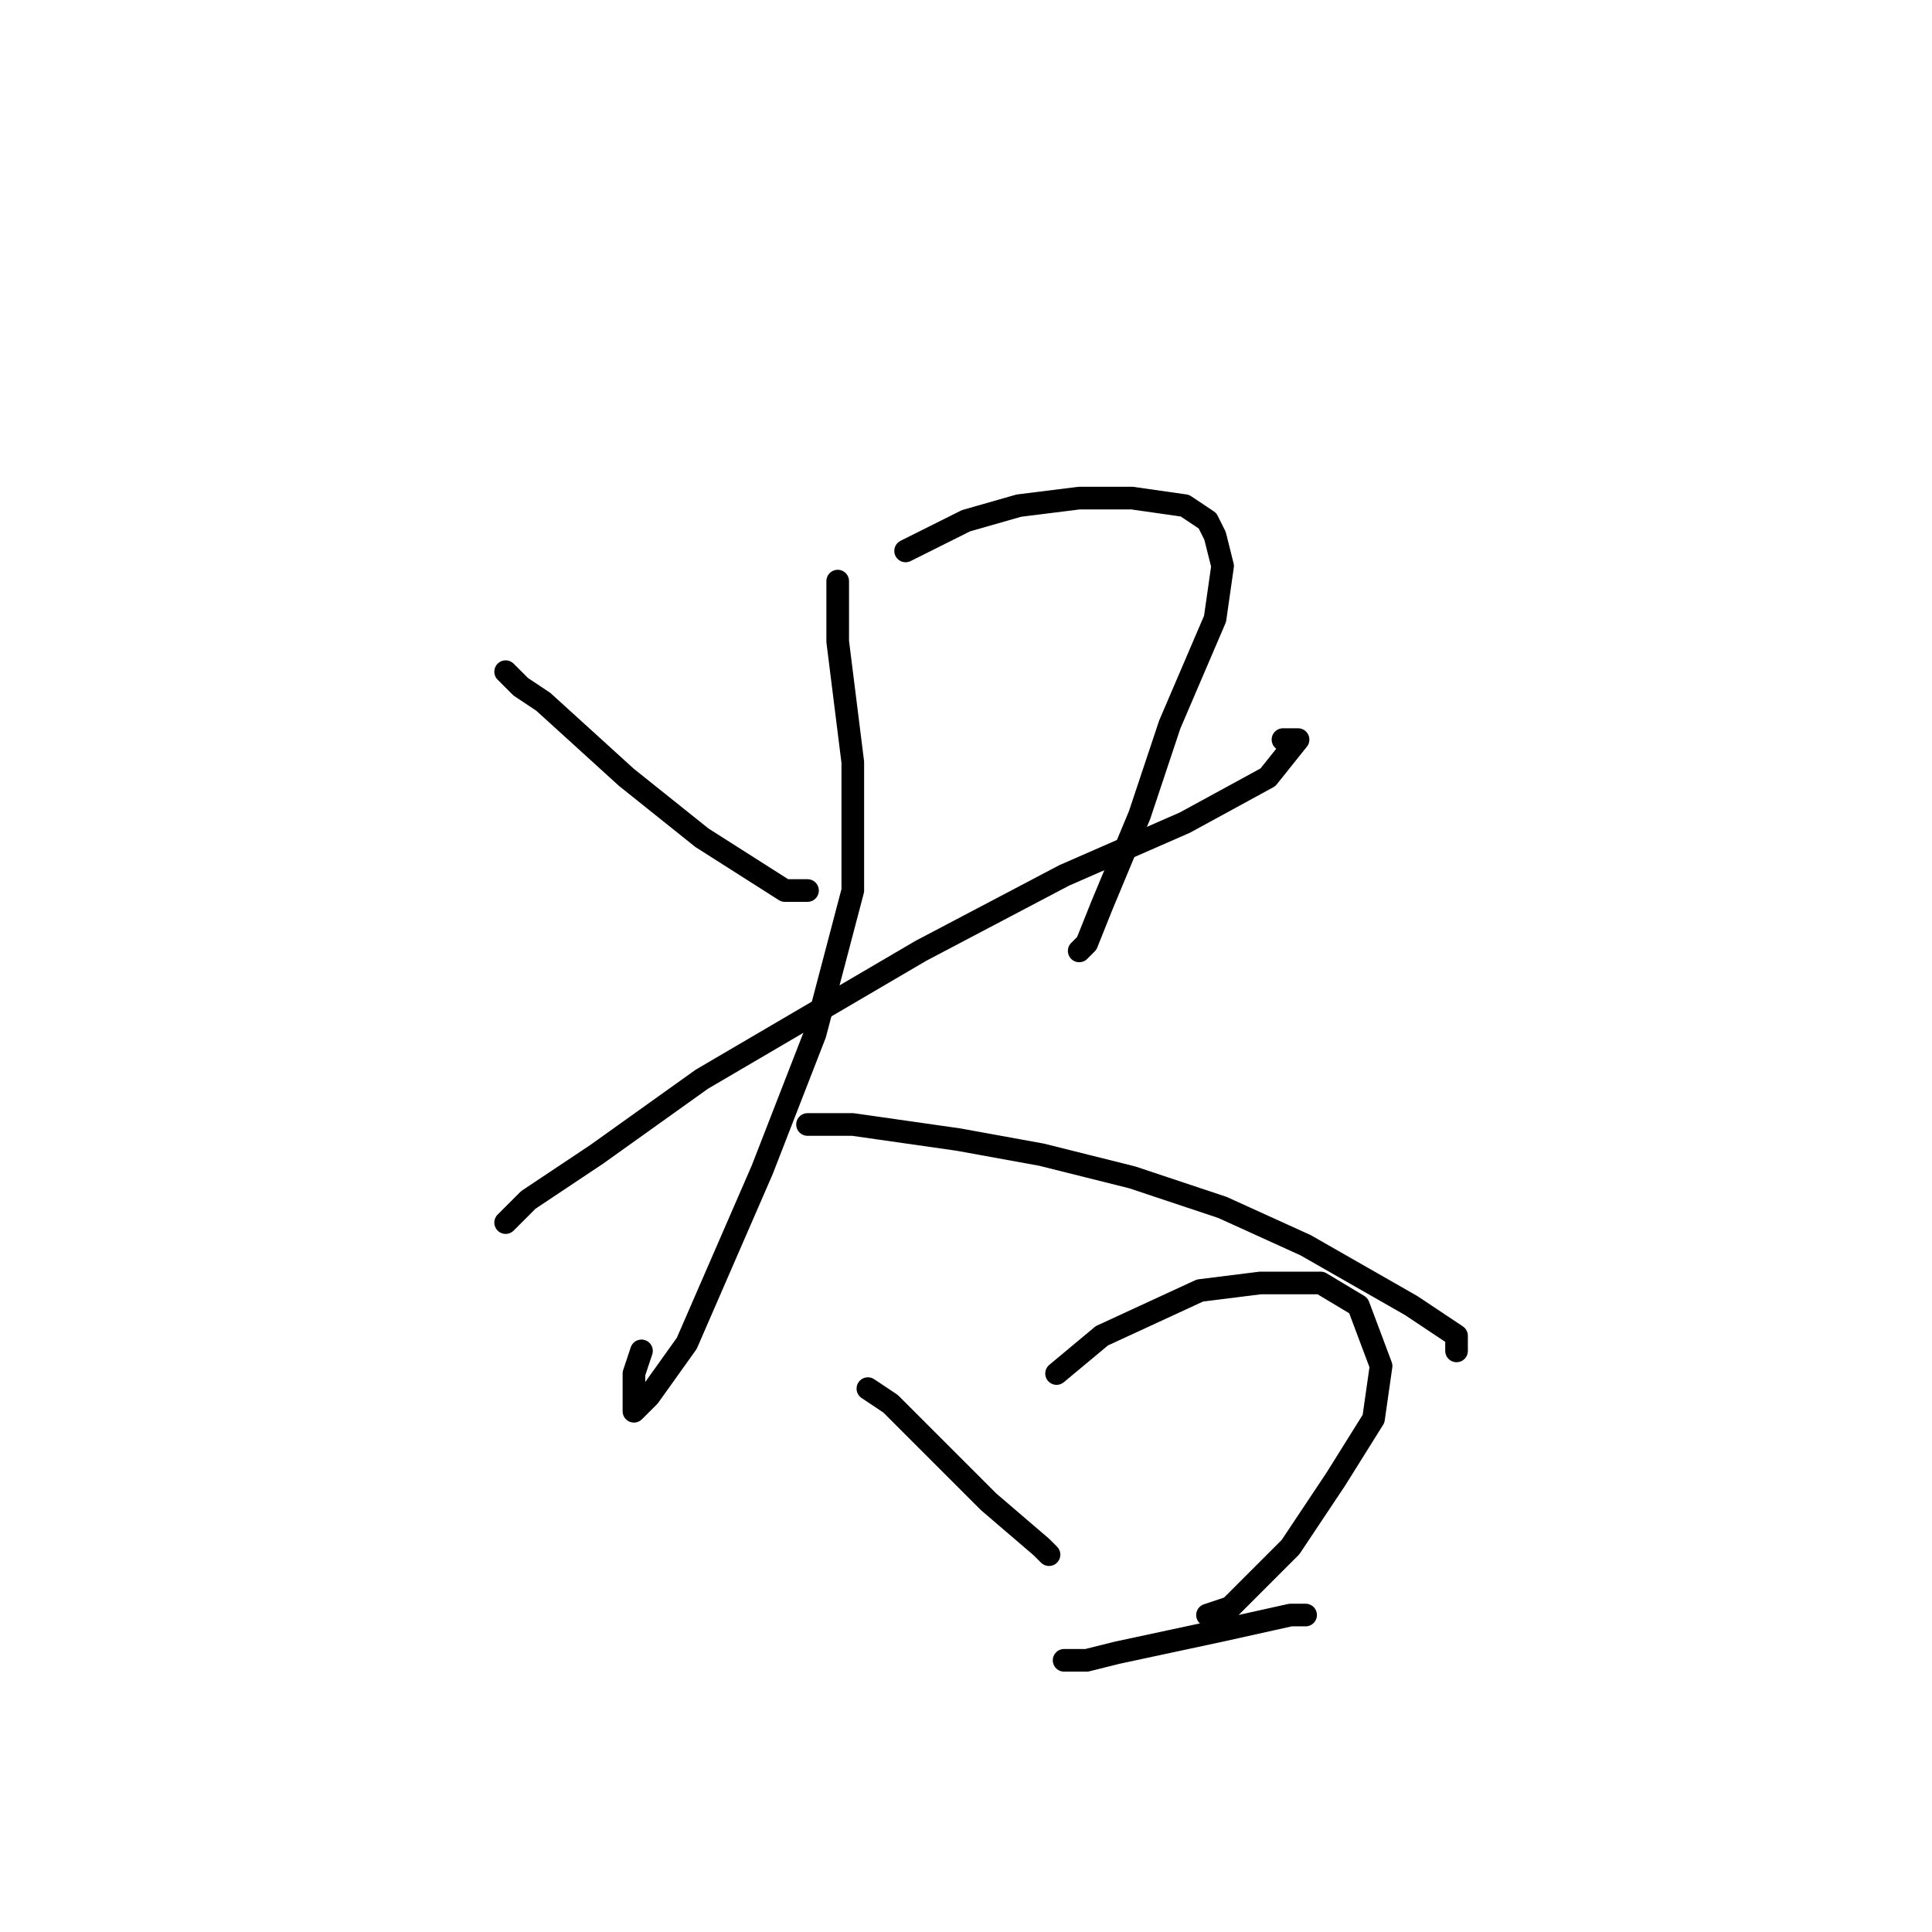 <?xml version="1.0" standalone="no"?>
    <svg width="256" height="256" xmlns="http://www.w3.org/2000/svg" version="1.1">
    <polyline stroke="black" stroke-width="3" stroke-linecap="round" fill="transparent" stroke-linejoin="round" points="67 89 69 91 72 93 83 103 93 111 104 118 107 118 107 118 " />
        <polyline stroke="black" stroke-width="3" stroke-linecap="round" fill="transparent" stroke-linejoin="round" points="120 73 128 69 135 67 143 66 150 66 157 67 160 69 161 71 162 75 161 82 155 96 151 108 146 120 144 125 143 126 143 126 " />
        <polyline stroke="black" stroke-width="3" stroke-linecap="round" fill="transparent" stroke-linejoin="round" points="67 162 70 159 79 153 93 143 122 126 141 116 157 109 168 103 172 98 170 98 170 98 " />
        <polyline stroke="black" stroke-width="3" stroke-linecap="round" fill="transparent" stroke-linejoin="round" points="111 77 111 79 111 85 113 101 113 118 108 137 101 155 91 178 86 185 84 187 84 182 85 179 85 179 " />
        <polyline stroke="black" stroke-width="3" stroke-linecap="round" fill="transparent" stroke-linejoin="round" points="107 149 113 149 127 151 138 153 150 156 162 160 173 165 187 173 193 177 193 179 193 179 " />
        <polyline stroke="black" stroke-width="3" stroke-linecap="round" fill="transparent" stroke-linejoin="round" points="115 184 118 186 121 189 131 199 138 205 139 206 139 206 " />
        <polyline stroke="black" stroke-width="3" stroke-linecap="round" fill="transparent" stroke-linejoin="round" points="140 182 146 177 159 171 167 170 175 170 180 173 183 181 182 188 177 196 171 205 163 213 160 214 160 214 " />
        <polyline stroke="black" stroke-width="3" stroke-linecap="round" fill="transparent" stroke-linejoin="round" points="141 220 144 220 148 219 162 216 171 214 173 214 173 214 " />
        </svg>